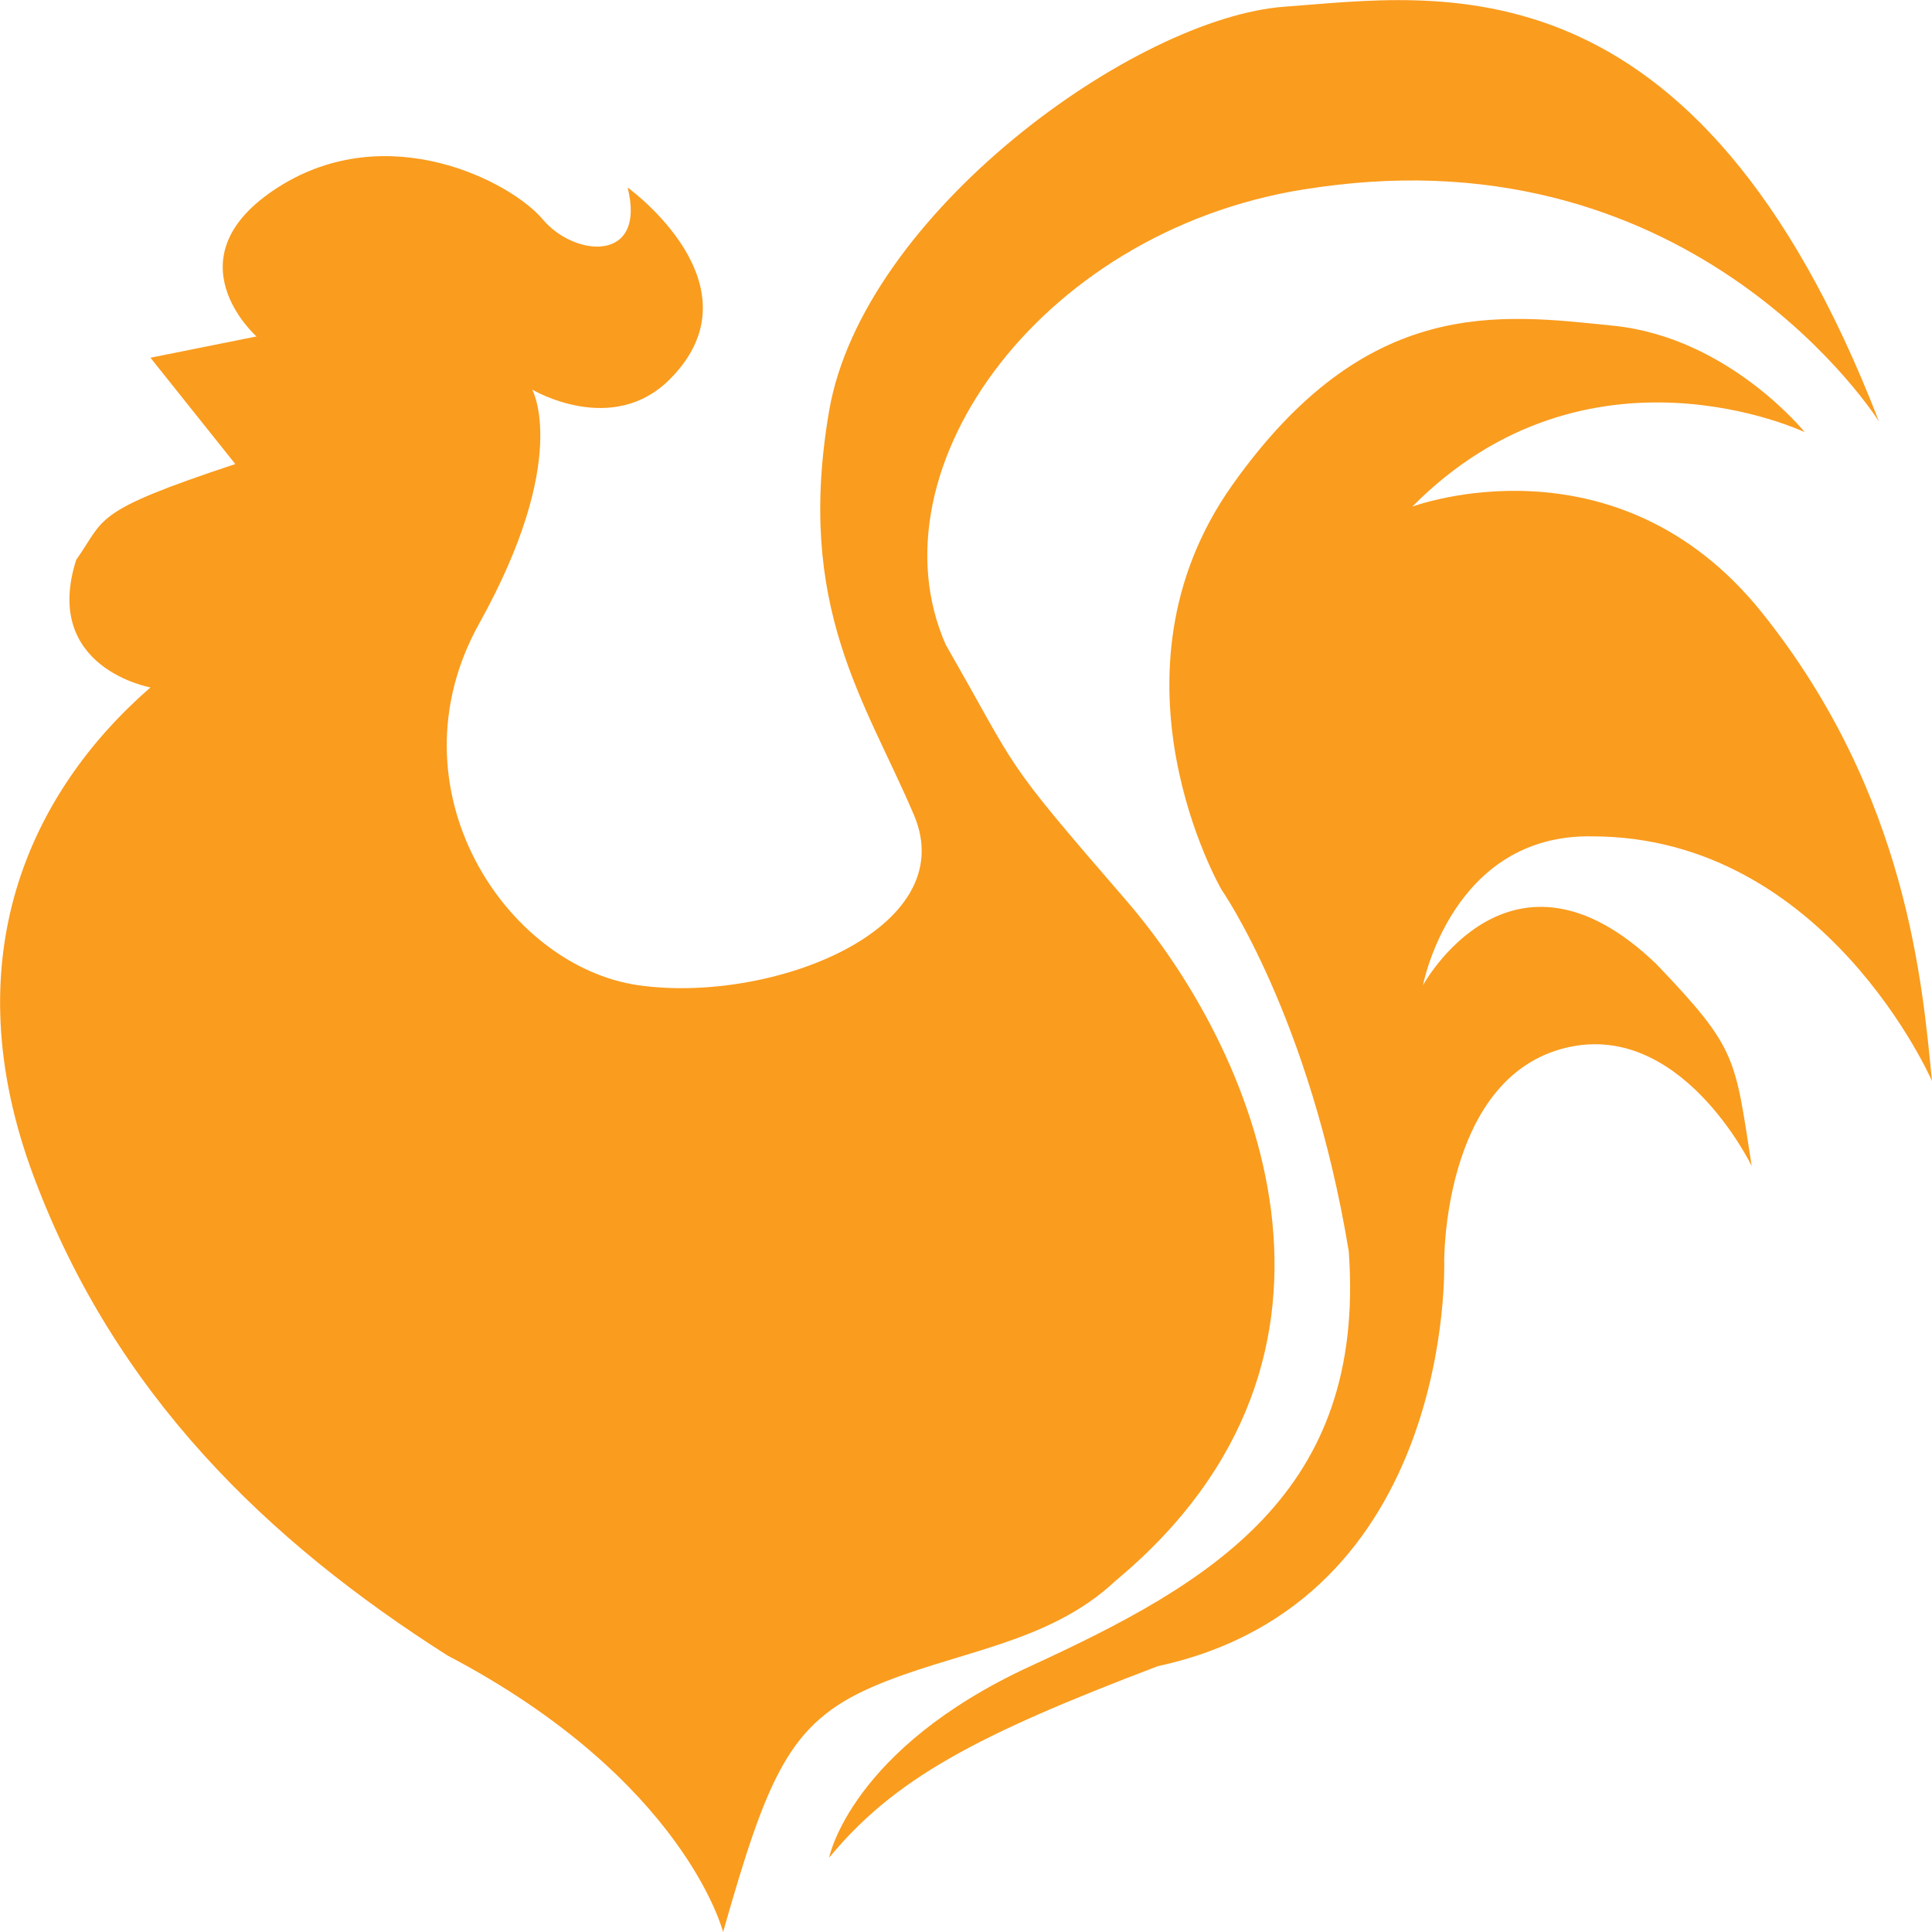 <?xml version="1.0" encoding="utf-8"?>
<!-- Generator: Adobe Illustrator 16.0.3, SVG Export Plug-In . SVG Version: 6.00 Build 0)  -->
<!DOCTYPE svg PUBLIC "-//W3C//DTD SVG 1.1//EN" "http://www.w3.org/Graphics/SVG/1.1/DTD/svg11.dtd">
<svg version="1.1" id="Layer_1" xmlns="http://www.w3.org/2000/svg" xmlns:xlink="http://www.w3.org/1999/xlink" x="0px" y="0px"
	 width="128px" height="128px" viewBox="0 0 128 128" enable-background="new 0 0 128 128" xml:space="preserve">
<path fill="#FA9C1E" d="M87.251,12.421c-18.015,2.4-29.756,18.593-24.59,30.3c5.009,8.729,3.521,7.188,11.938,16.918
	s17.439,30.021-0.699,45.1c-4.508,4.237-10.73,4.671-16.159,7.048c-5.429,2.377-6.876,5.839-9.834,16.213
	c0,0-2.549-10.082-18.267-18.323c-11.957-7.612-22-17.3-27.4-31.714c-5.4-14.414-0.3-25.435,7.728-32.419
	c0,0-7.208-1.285-4.918-8.457c1.977-2.771,0.923-3.156,10.539-6.343L9.968,23.7l7.026-1.409c0,0-5.87-5.2,1.405-9.866
	s15.474-0.377,17.564,2.114c2.09,2.491,6.874,2.916,5.621-2.114c0,0,8.994,6.462,2.81,12.686c-3.833,3.866-9.133,0.7-9.133,0.7
	s2.561,4.584-3.513,15.5c-6.074,10.916,1.765,22.7,10.539,23.962c8.774,1.262,21.491-3.69,18.266-11.273
	c-3.225-7.583-7.859-13.756-5.621-26.78C57.17,14.196,75.193,1.145,85.143,0.44c9.95-0.705,27.213-3.9,39.344,27.485
	C124.486,27.926,112.473,8.759,87.251,12.421z M68.282,110.381c11.924-5.486,22.237-11.443,21.077-27.48
	c-2.571-15.57-8.432-23.961-8.432-23.961s-8.216-14.168,0.7-26.78c8.916-12.612,17.694-11.359,25.295-10.576
	s12.646,7.048,12.646,7.048s-14.351-6.823-26,4.933c0,0,13.512-5.049,23.186,7.047C126.428,52.707,127.373,65.383,128,71.62
	c0,0-7.043-16.178-22.482-16.209c-9.328-0.188-11.242,9.866-11.242,9.866s5.809-10.684,15.457-1.409
	c5.418,5.659,5.192,6.188,6.324,13.39c0,0-4.801-9.974-12.646-7.752c-7.846,2.223-7.729,14.1-7.729,14.1s0.729,22.522-18.969,26.78
	c-12.02,4.573-17.437,7.438-21.78,12.687C54.932,123.066,56.357,115.869,68.282,110.381L68.282,110.381z"/>
</svg>
